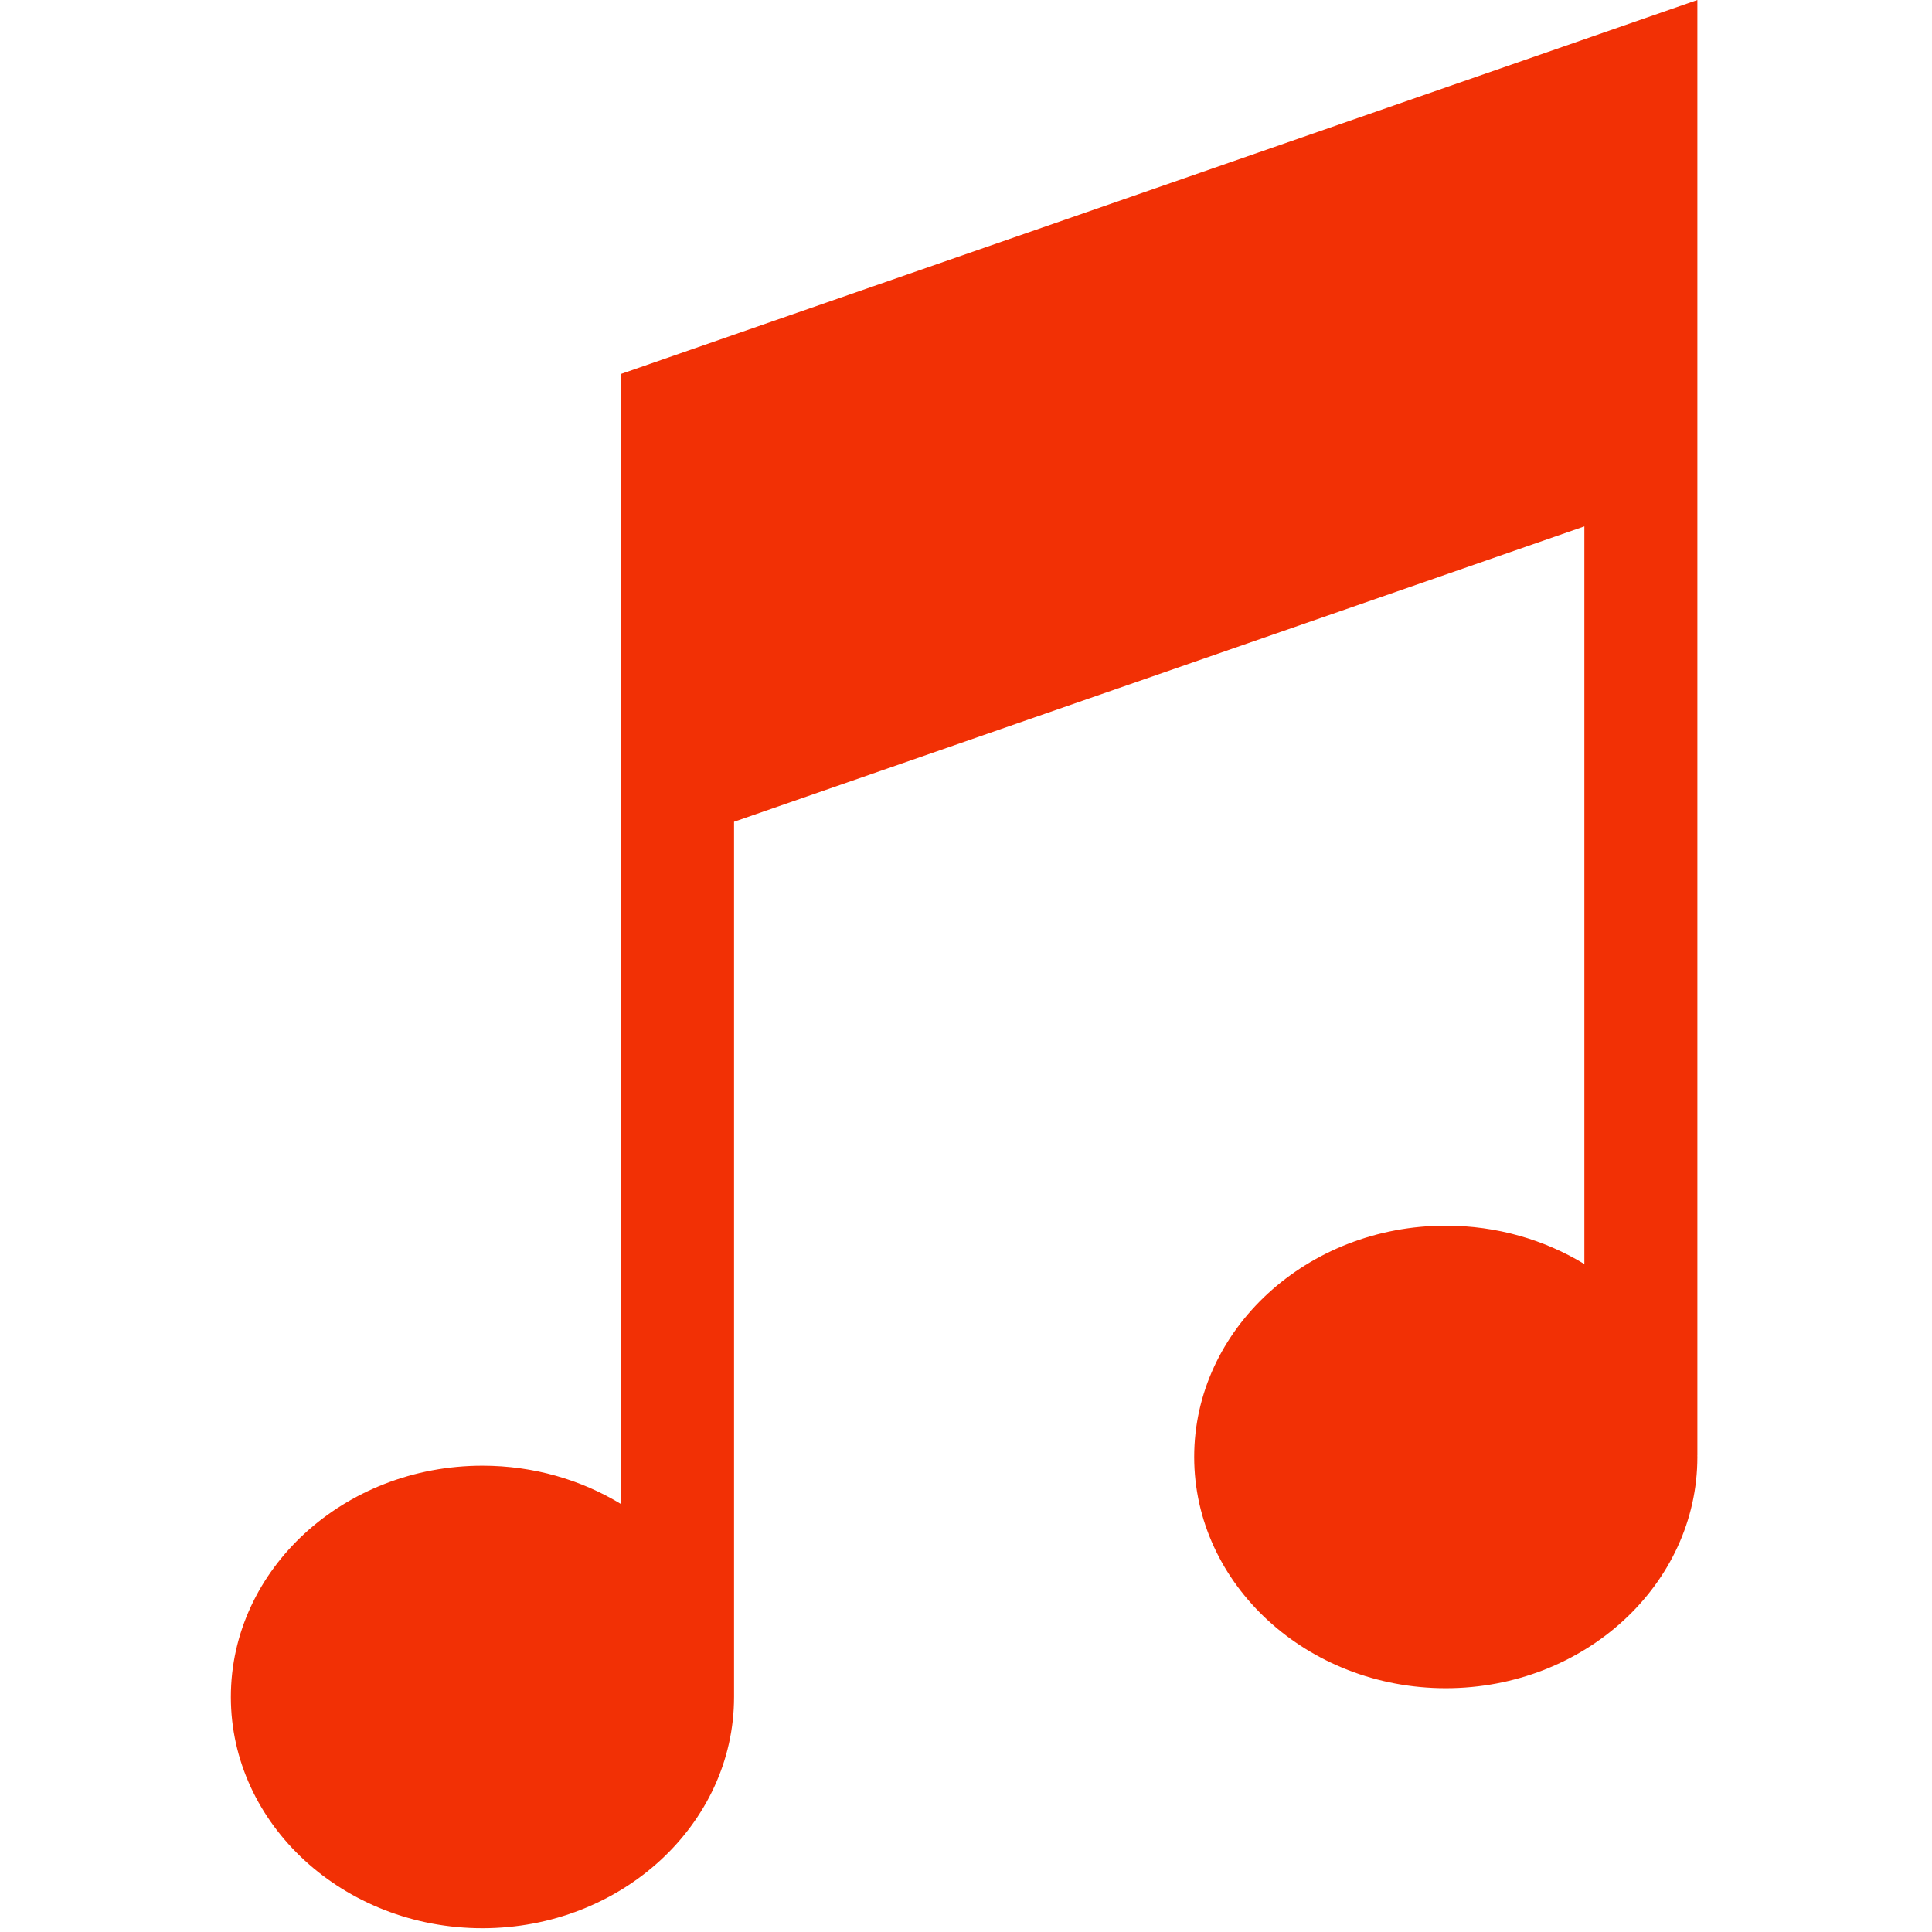 <?xml version="1.0" encoding="UTF-8" standalone="no"?>
<!DOCTYPE svg PUBLIC "-//W3C//DTD SVG 1.1//EN" "http://www.w3.org/Graphics/SVG/1.1/DTD/svg11.dtd">
<svg width="100%" height="100%" viewBox="0 0 513 513" version="1.1" xmlns="http://www.w3.org/2000/svg" xmlns:xlink="http://www.w3.org/1999/xlink" xml:space="preserve" xmlns:serif="http://www.serif.com/" style="fill-rule:evenodd;clip-rule:evenodd;stroke-linejoin:round;stroke-miterlimit:1.414;">
    <path d="M450.701,0L164.902,99.286L164.902,399.371C154.342,392.939 141.695,389.181 128.105,389.181C91.269,389.181 61.299,416.73 61.299,450.591C61.299,484.452 91.267,512.001 128.105,512.001C164.943,512.001 194.911,484.452 194.911,450.591L194.911,218.203L420.692,139.768L420.692,335.639C410.132,329.207 397.485,325.449 383.895,325.449C347.059,325.449 317.089,352.998 317.089,386.859C317.089,420.72 347.058,448.269 383.895,448.269C420.732,448.269 450.701,420.72 450.701,386.859C450.701,386.71 450.69,386.563 450.689,386.414L450.701,386.414L450.701,0Z" style="fill:rgb(242,48,5);fill-rule:nonzero;"/>
</svg>
